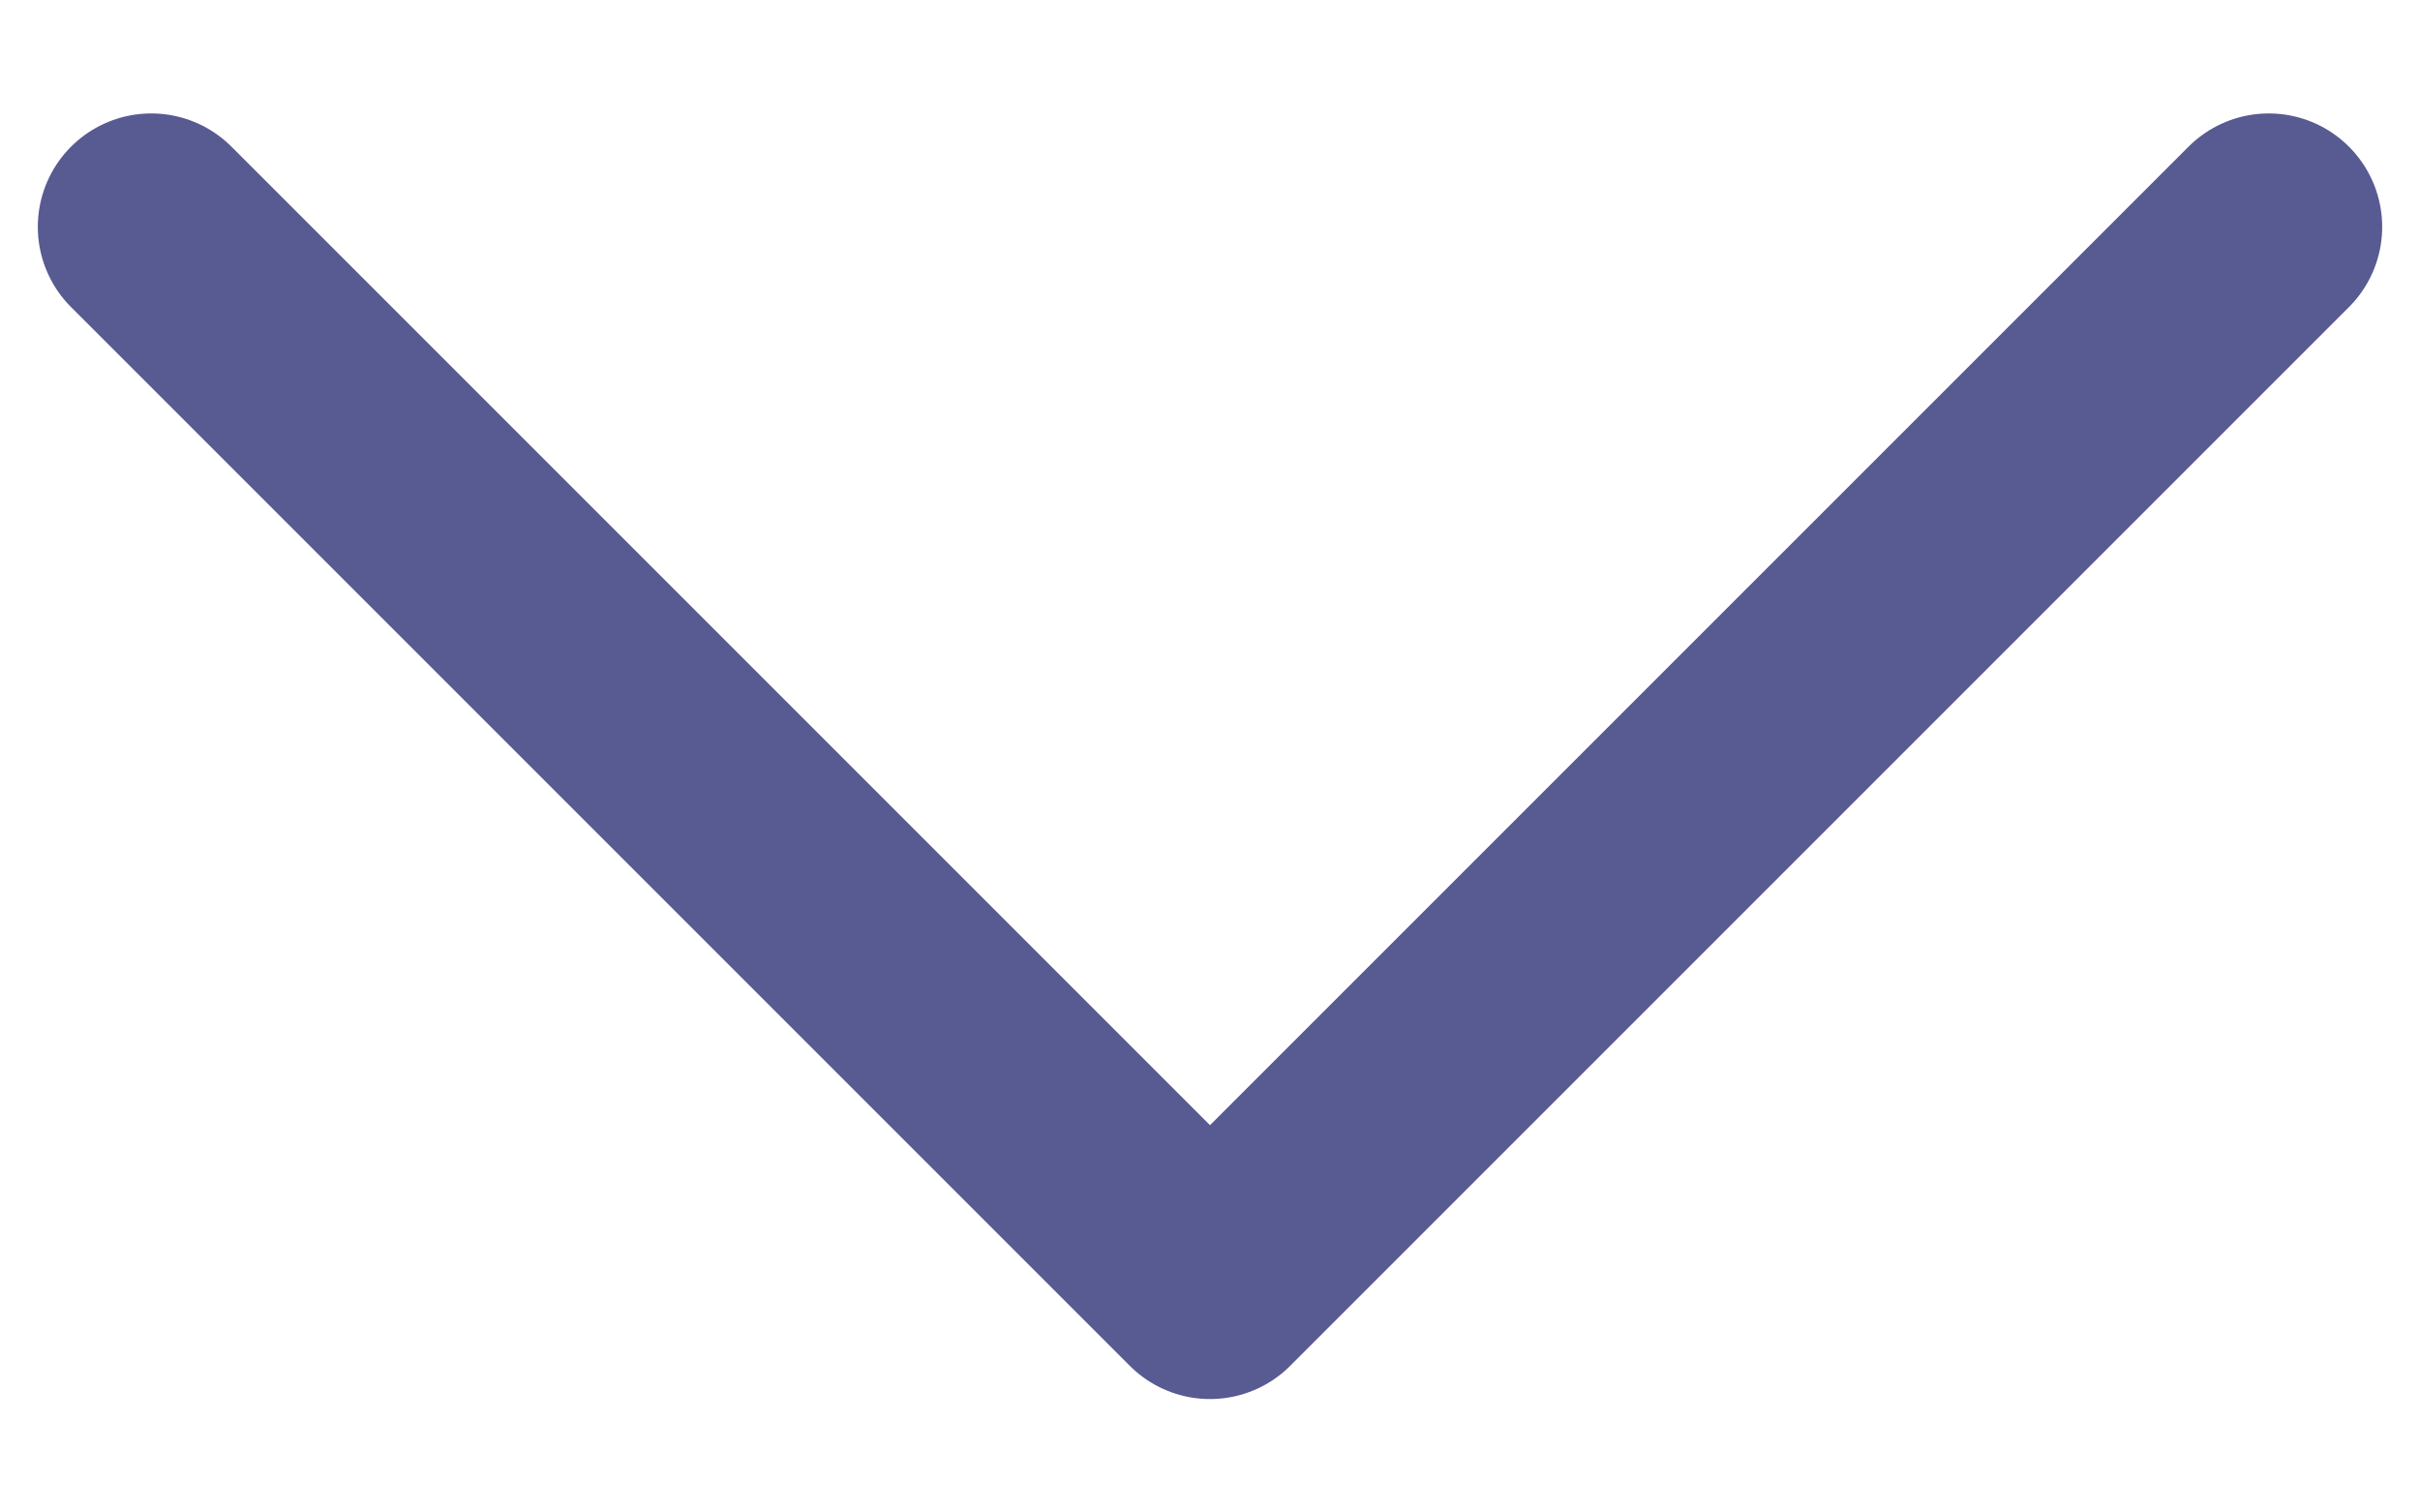 <svg width="16" height="10" viewBox="0 0 16 10" fill="none" xmlns="http://www.w3.org/2000/svg">
<path d="M15 1.5L8 8.5L1 1.5" stroke="#585A92" stroke-width="1.5" stroke-linecap="round" stroke-linejoin="round"/>
</svg>
